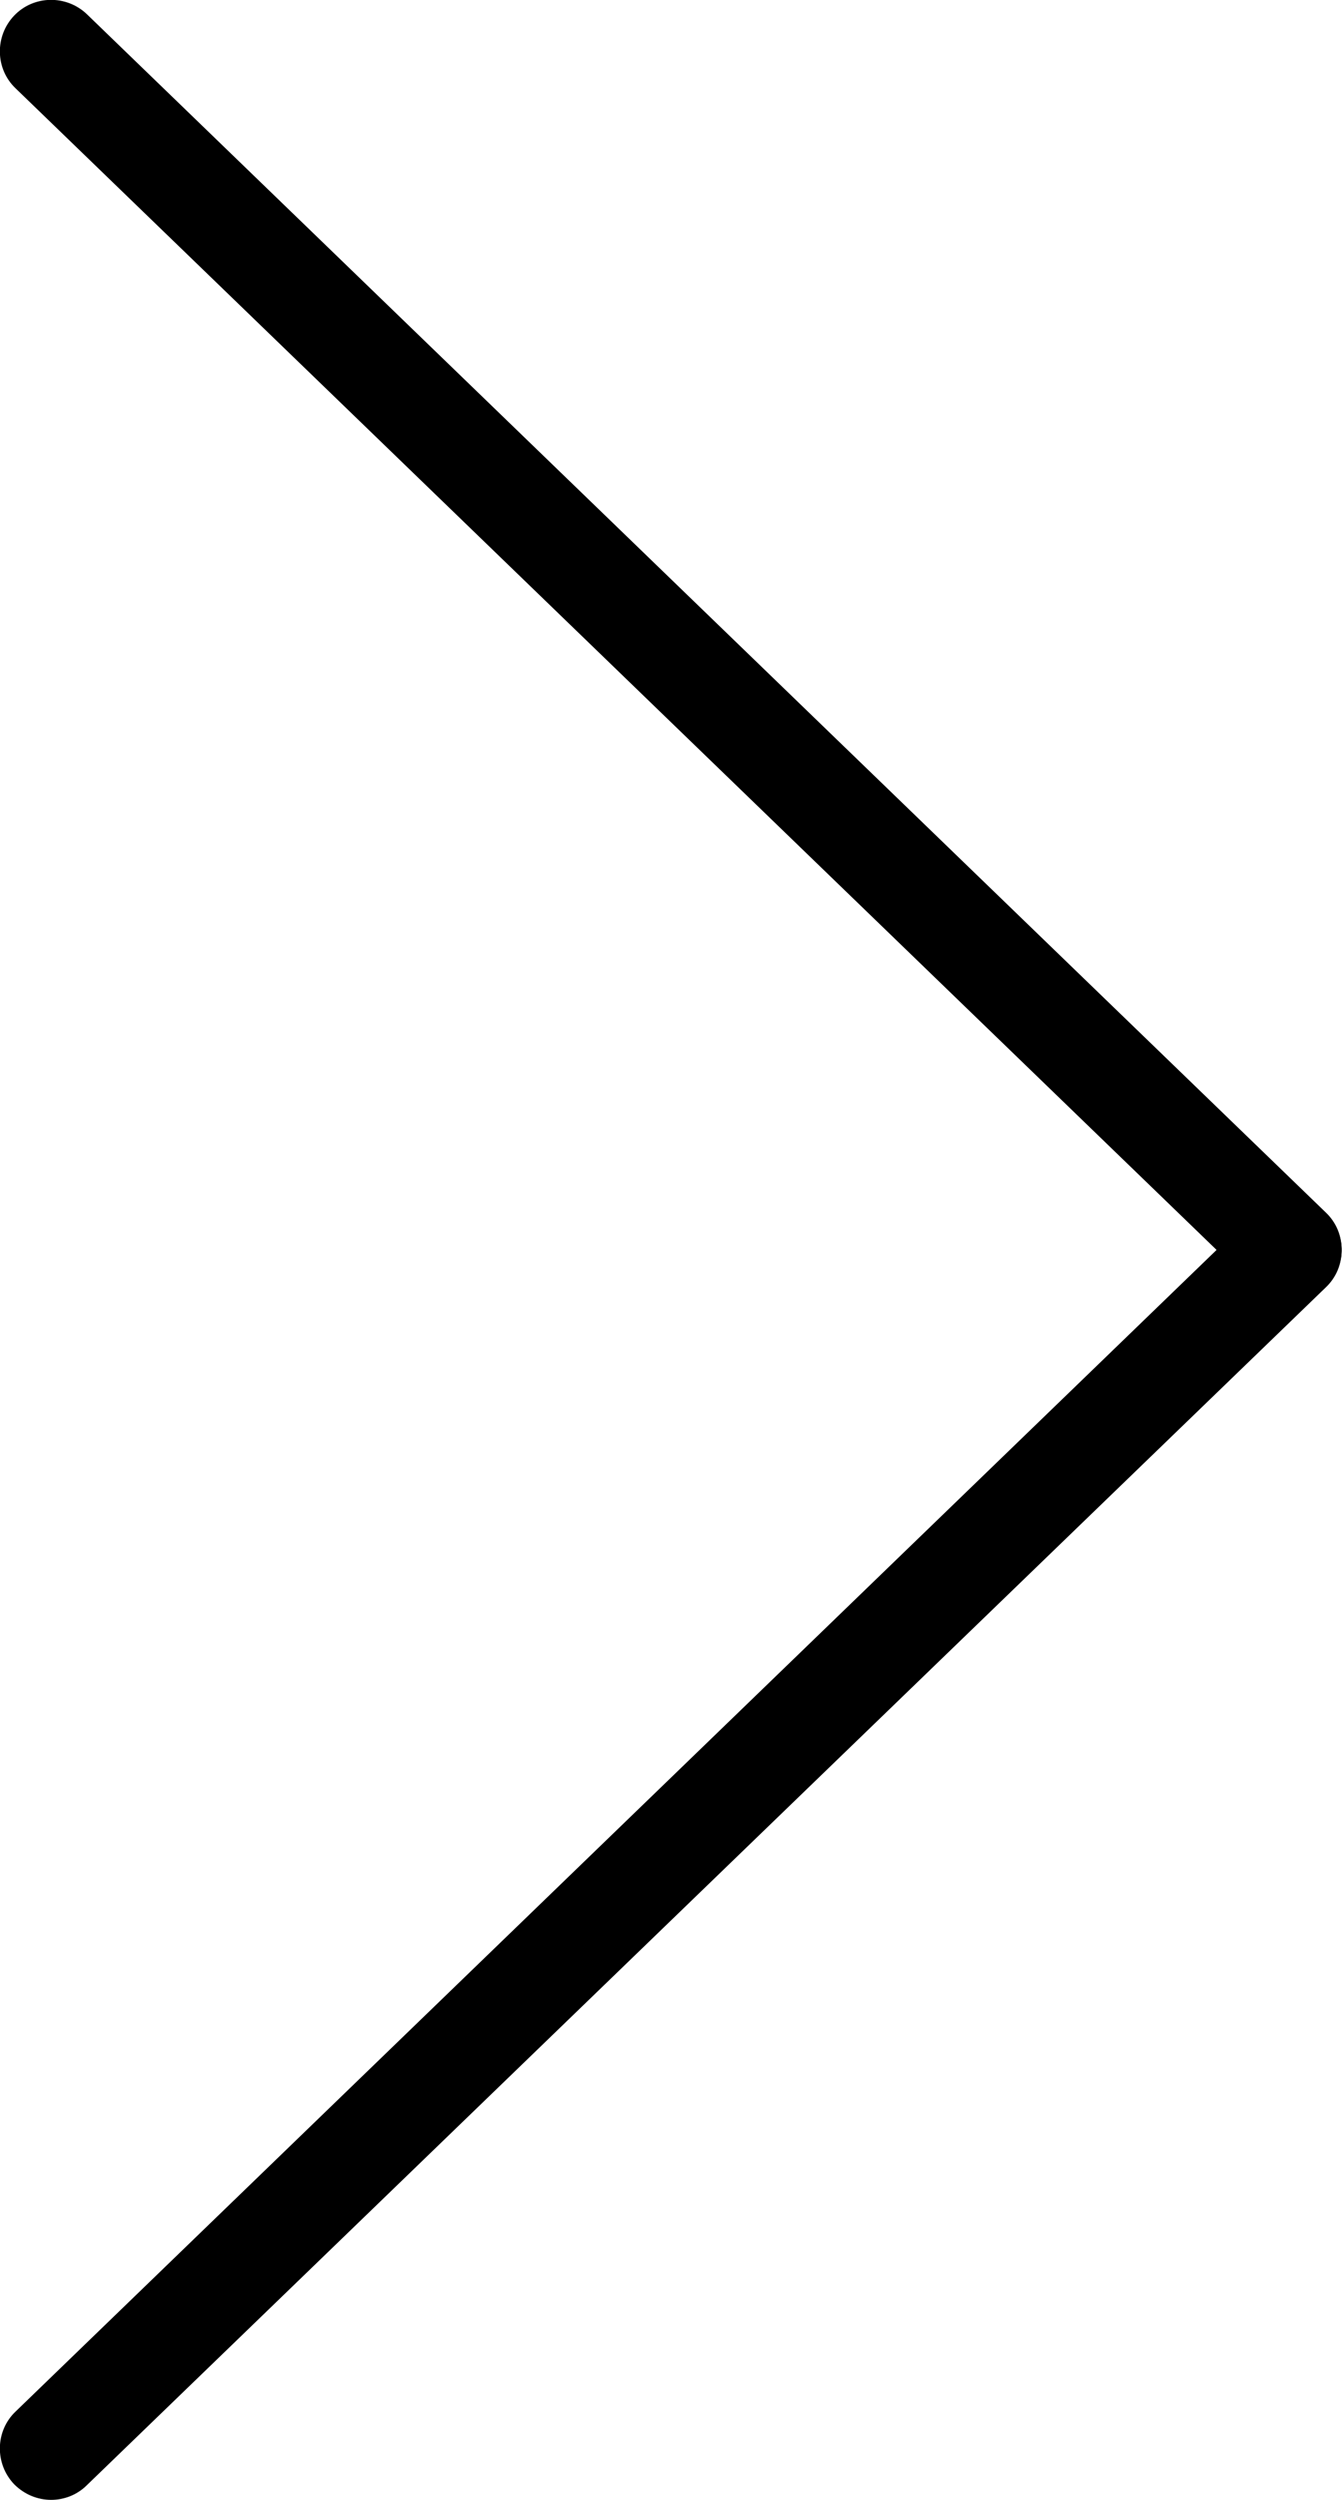 <?xml version="1.0" encoding="utf-8"?>
<!-- Generator: Adobe Illustrator 21.1.0, SVG Export Plug-In . SVG Version: 6.00 Build 0)  -->
<svg version="1.1" id="Layer_1" xmlns="http://www.w3.org/2000/svg" xmlns:xlink="http://www.w3.org/1999/xlink" x="0px" y="0px"
	 viewBox="0 0 275.1 512.1" style="enable-background:new 0 0 275.1 512.1;" xml:space="preserve">
<g>
	<path d="M264.5,266.6c-2.6,0-5.3-1-7.3-3L3.2,18.1C-1,14.1-1.1,7.4,2.9,3.2s10.7-4.3,14.9-0.3l254,245.5c4.2,4,4.3,10.7,0.3,14.9
		C270,265.6,267.3,266.6,264.5,266.6z"/>
	<path d="M10.5,512.1c-2.8,0-5.5-1.1-7.6-3.2c-4-4.2-3.9-10.9,0.3-14.9l254-245.5c4.2-4,10.9-3.9,14.9,0.3s3.9,10.9-0.3,14.9
		l-254,245.4C15.8,511.1,13.1,512.1,10.5,512.1z"/>
</g>
</svg>
